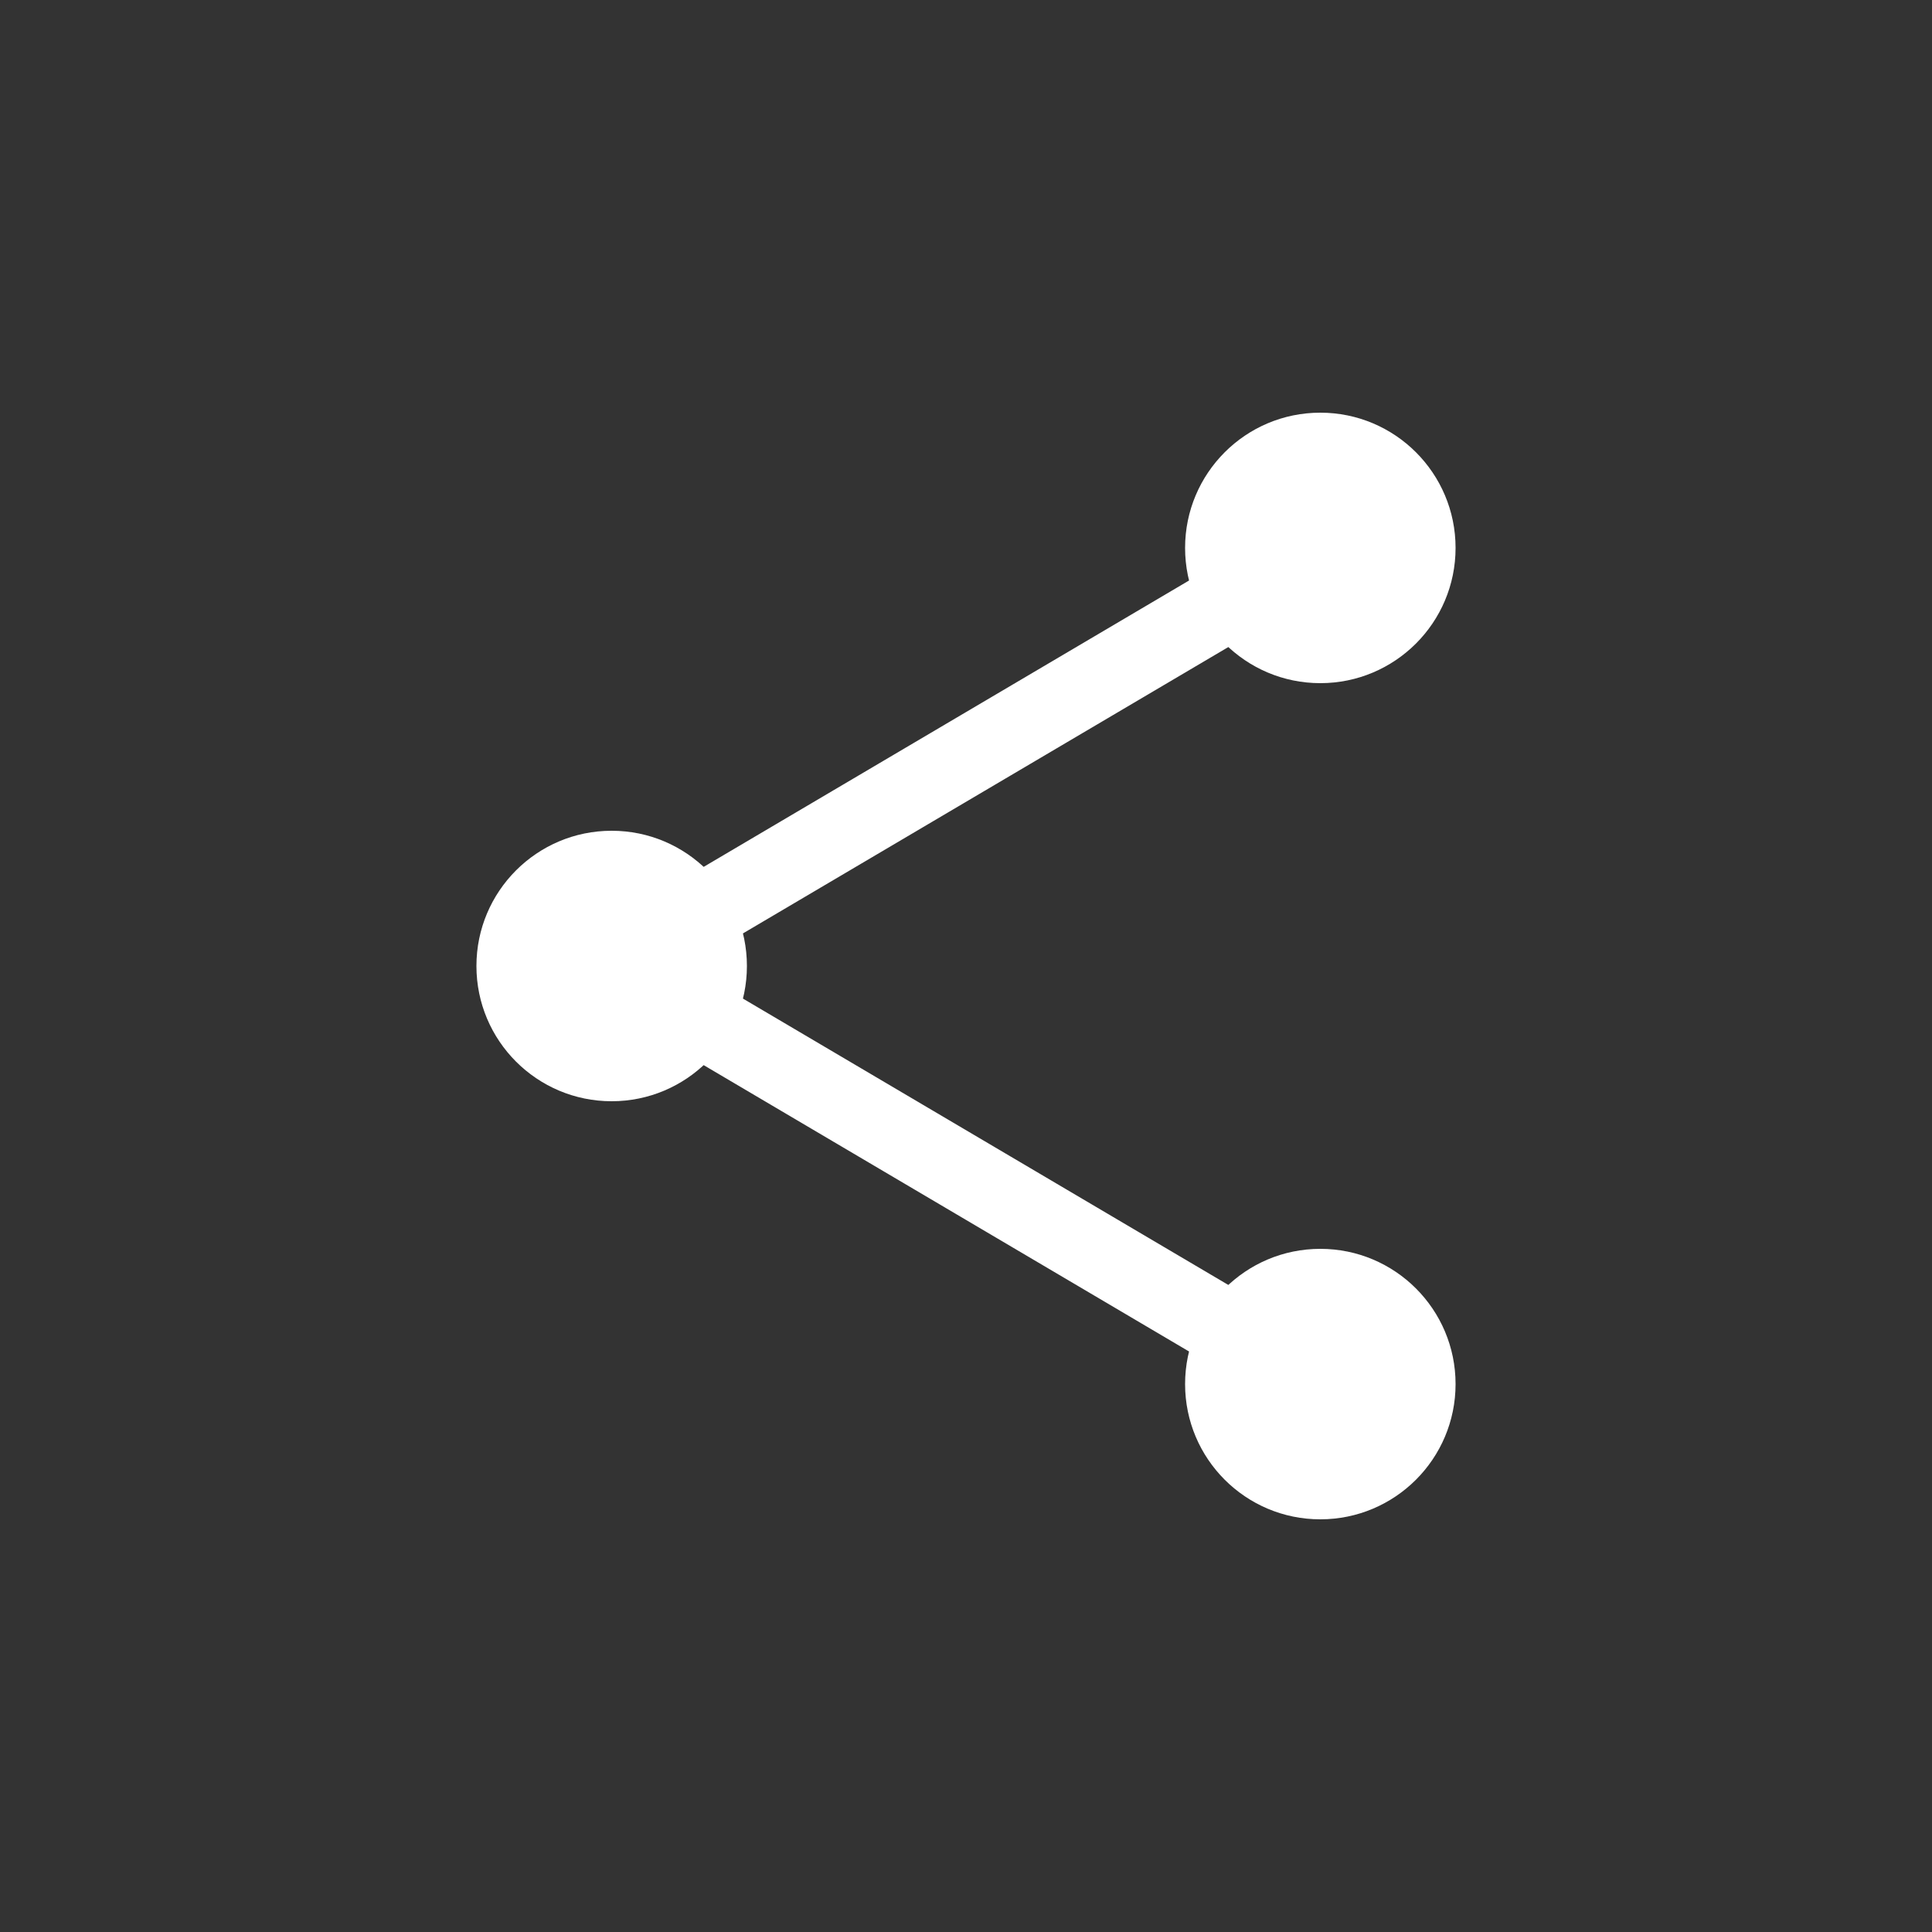 <svg id="Layer_1" data-name="Layer 1" xmlns="http://www.w3.org/2000/svg" viewBox="0 0 50 50"><rect x="0" y="0" width="50" height="50" fill="#333333" stroke="none"/><defs><style>.cls-2{fill:#fff}</style></defs><path fill="none" stroke="#fff" stroke-miterlimit="10" stroke-width="2" d="M34.17 35.82L15.83 25l18.34-10.82"/><circle class="cls-2" cx="15.83" cy="25" r="3.5"/><circle class="cls-2" cx="34.17" cy="14.18" r="3.5"/><circle class="cls-2" cx="34.17" cy="35.82" r="3.5"/></svg>